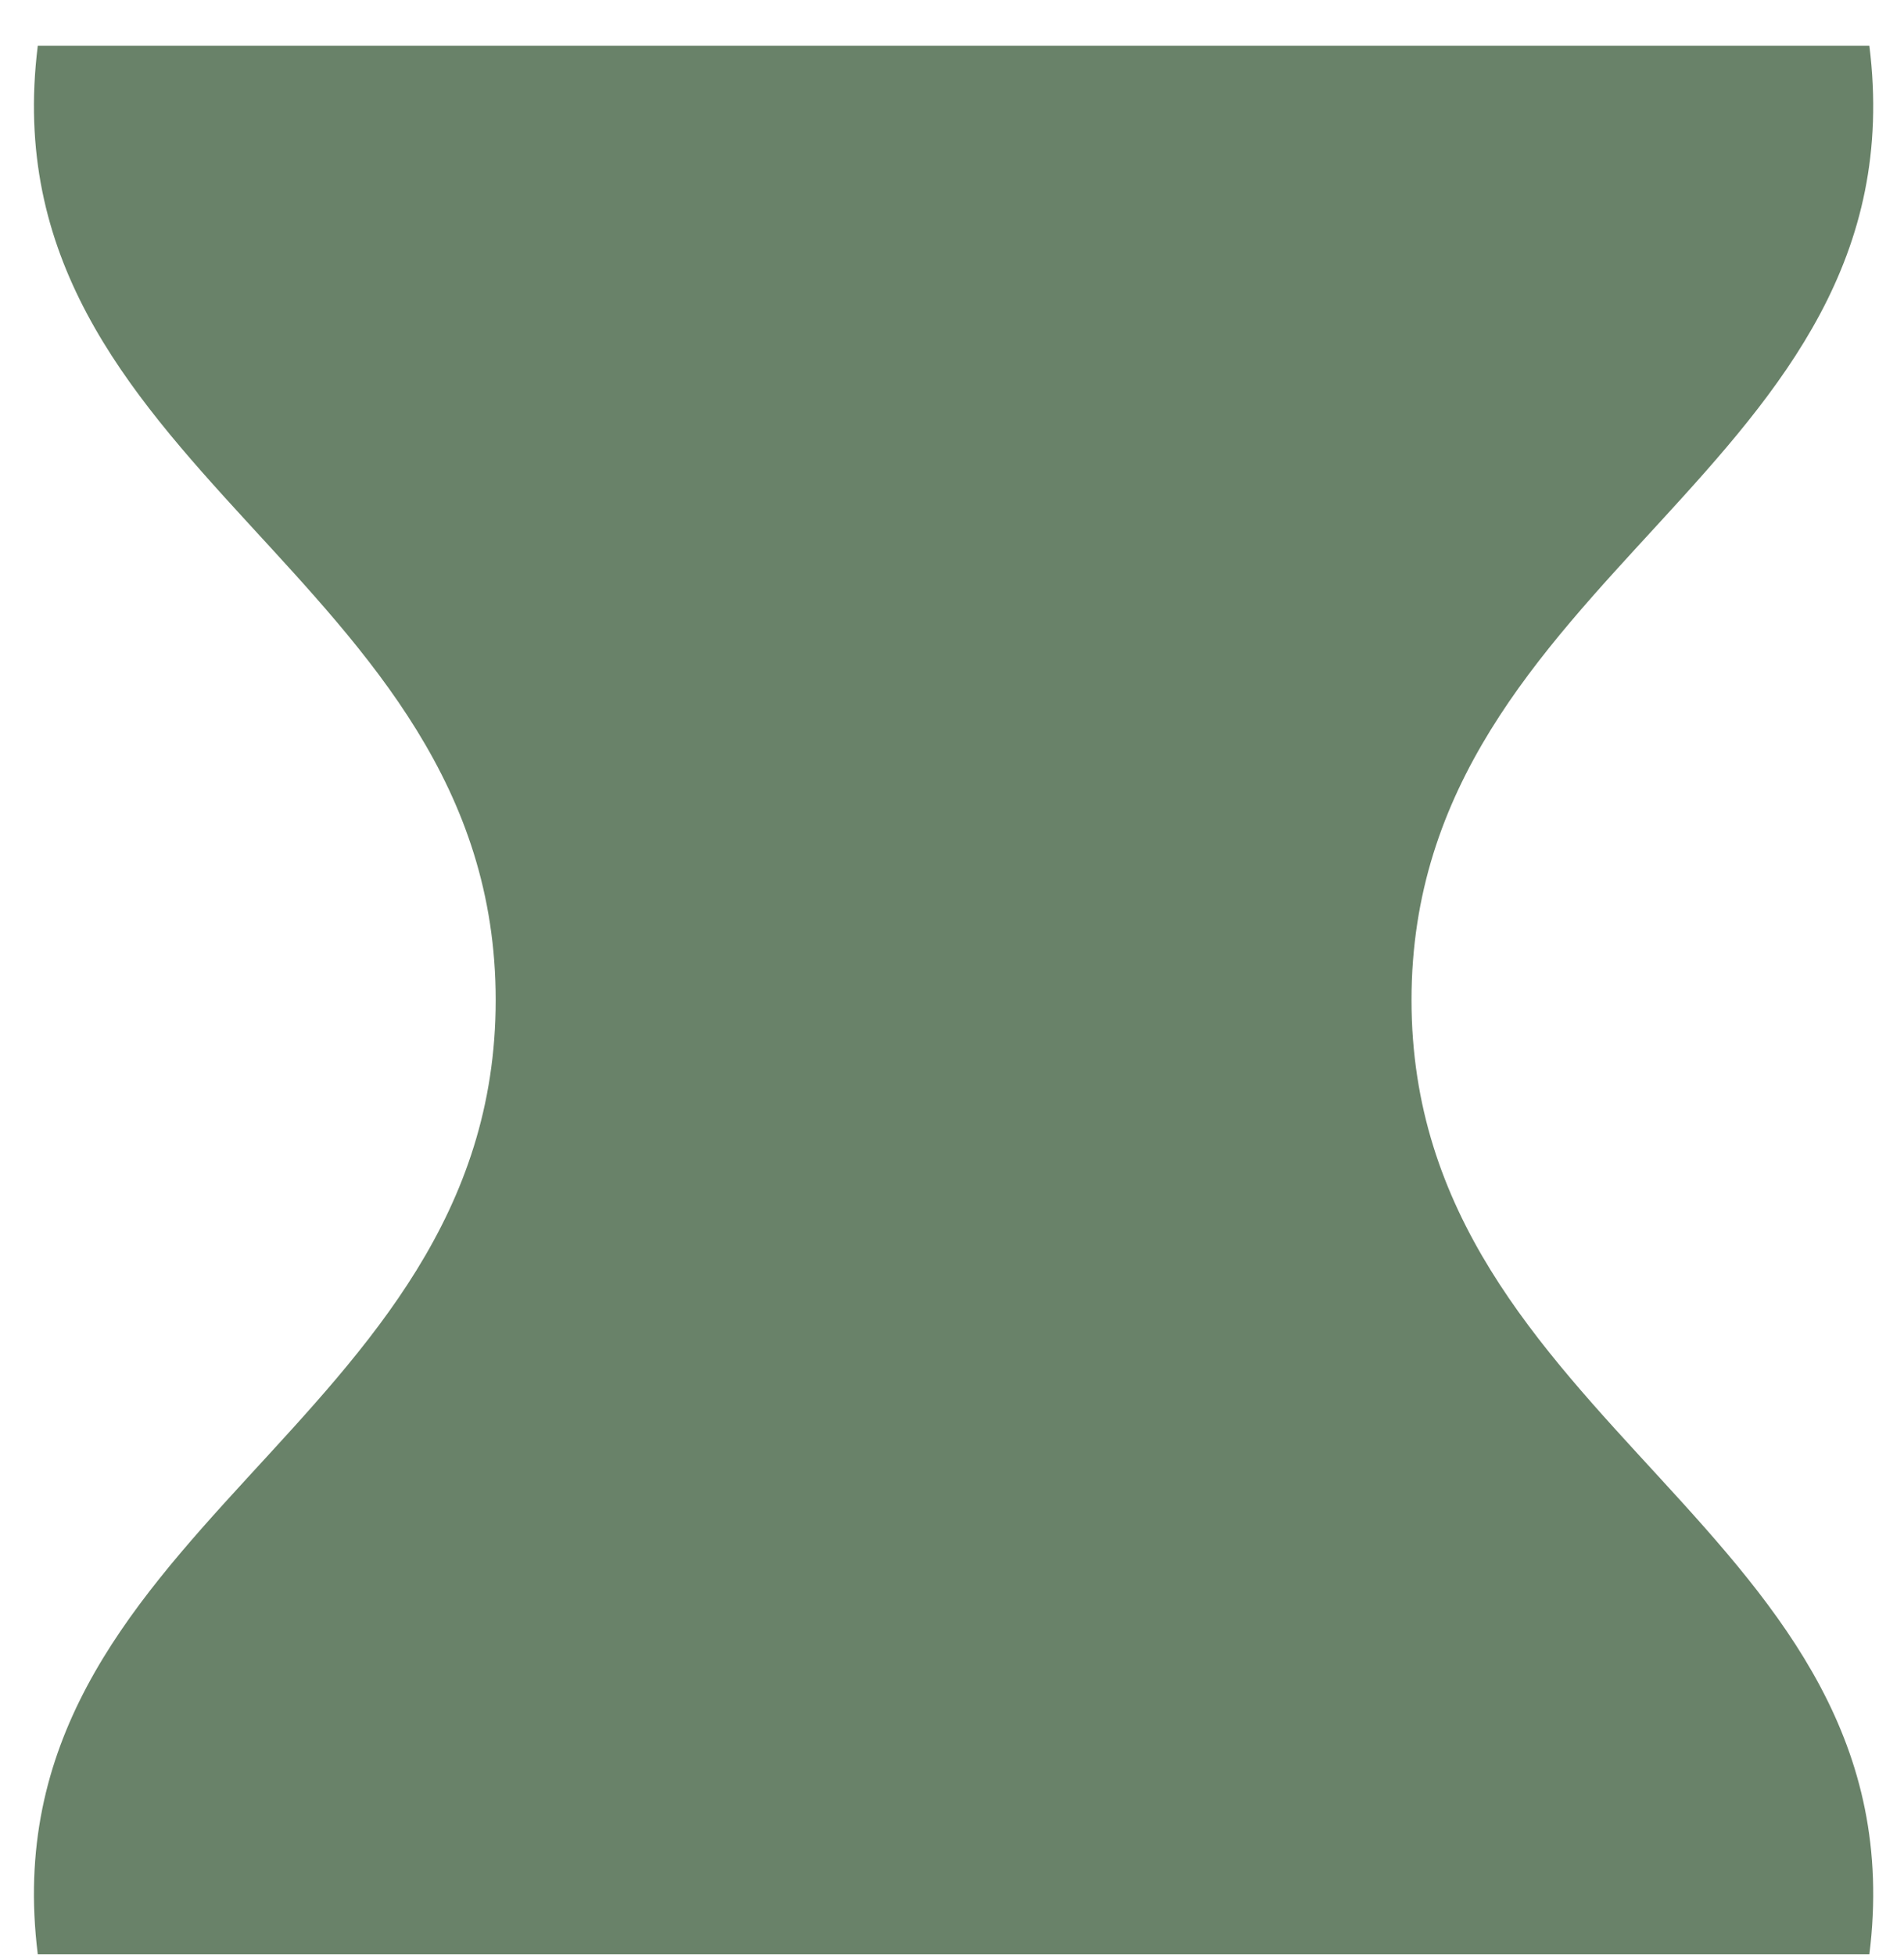 <svg width="38" height="39" viewBox="0 0 38 39" fill="none" xmlns="http://www.w3.org/2000/svg">
<path d="M0.754 0.914H37.309C38.365 9.382 28.171 11.418 28.171 19.952C28.171 28.485 38.365 30.521 37.309 38.99H0.754C-0.302 30.521 9.893 28.485 9.893 19.952C9.893 11.418 -0.302 9.382 0.754 0.914Z" fill="#698269"/>
</svg>
